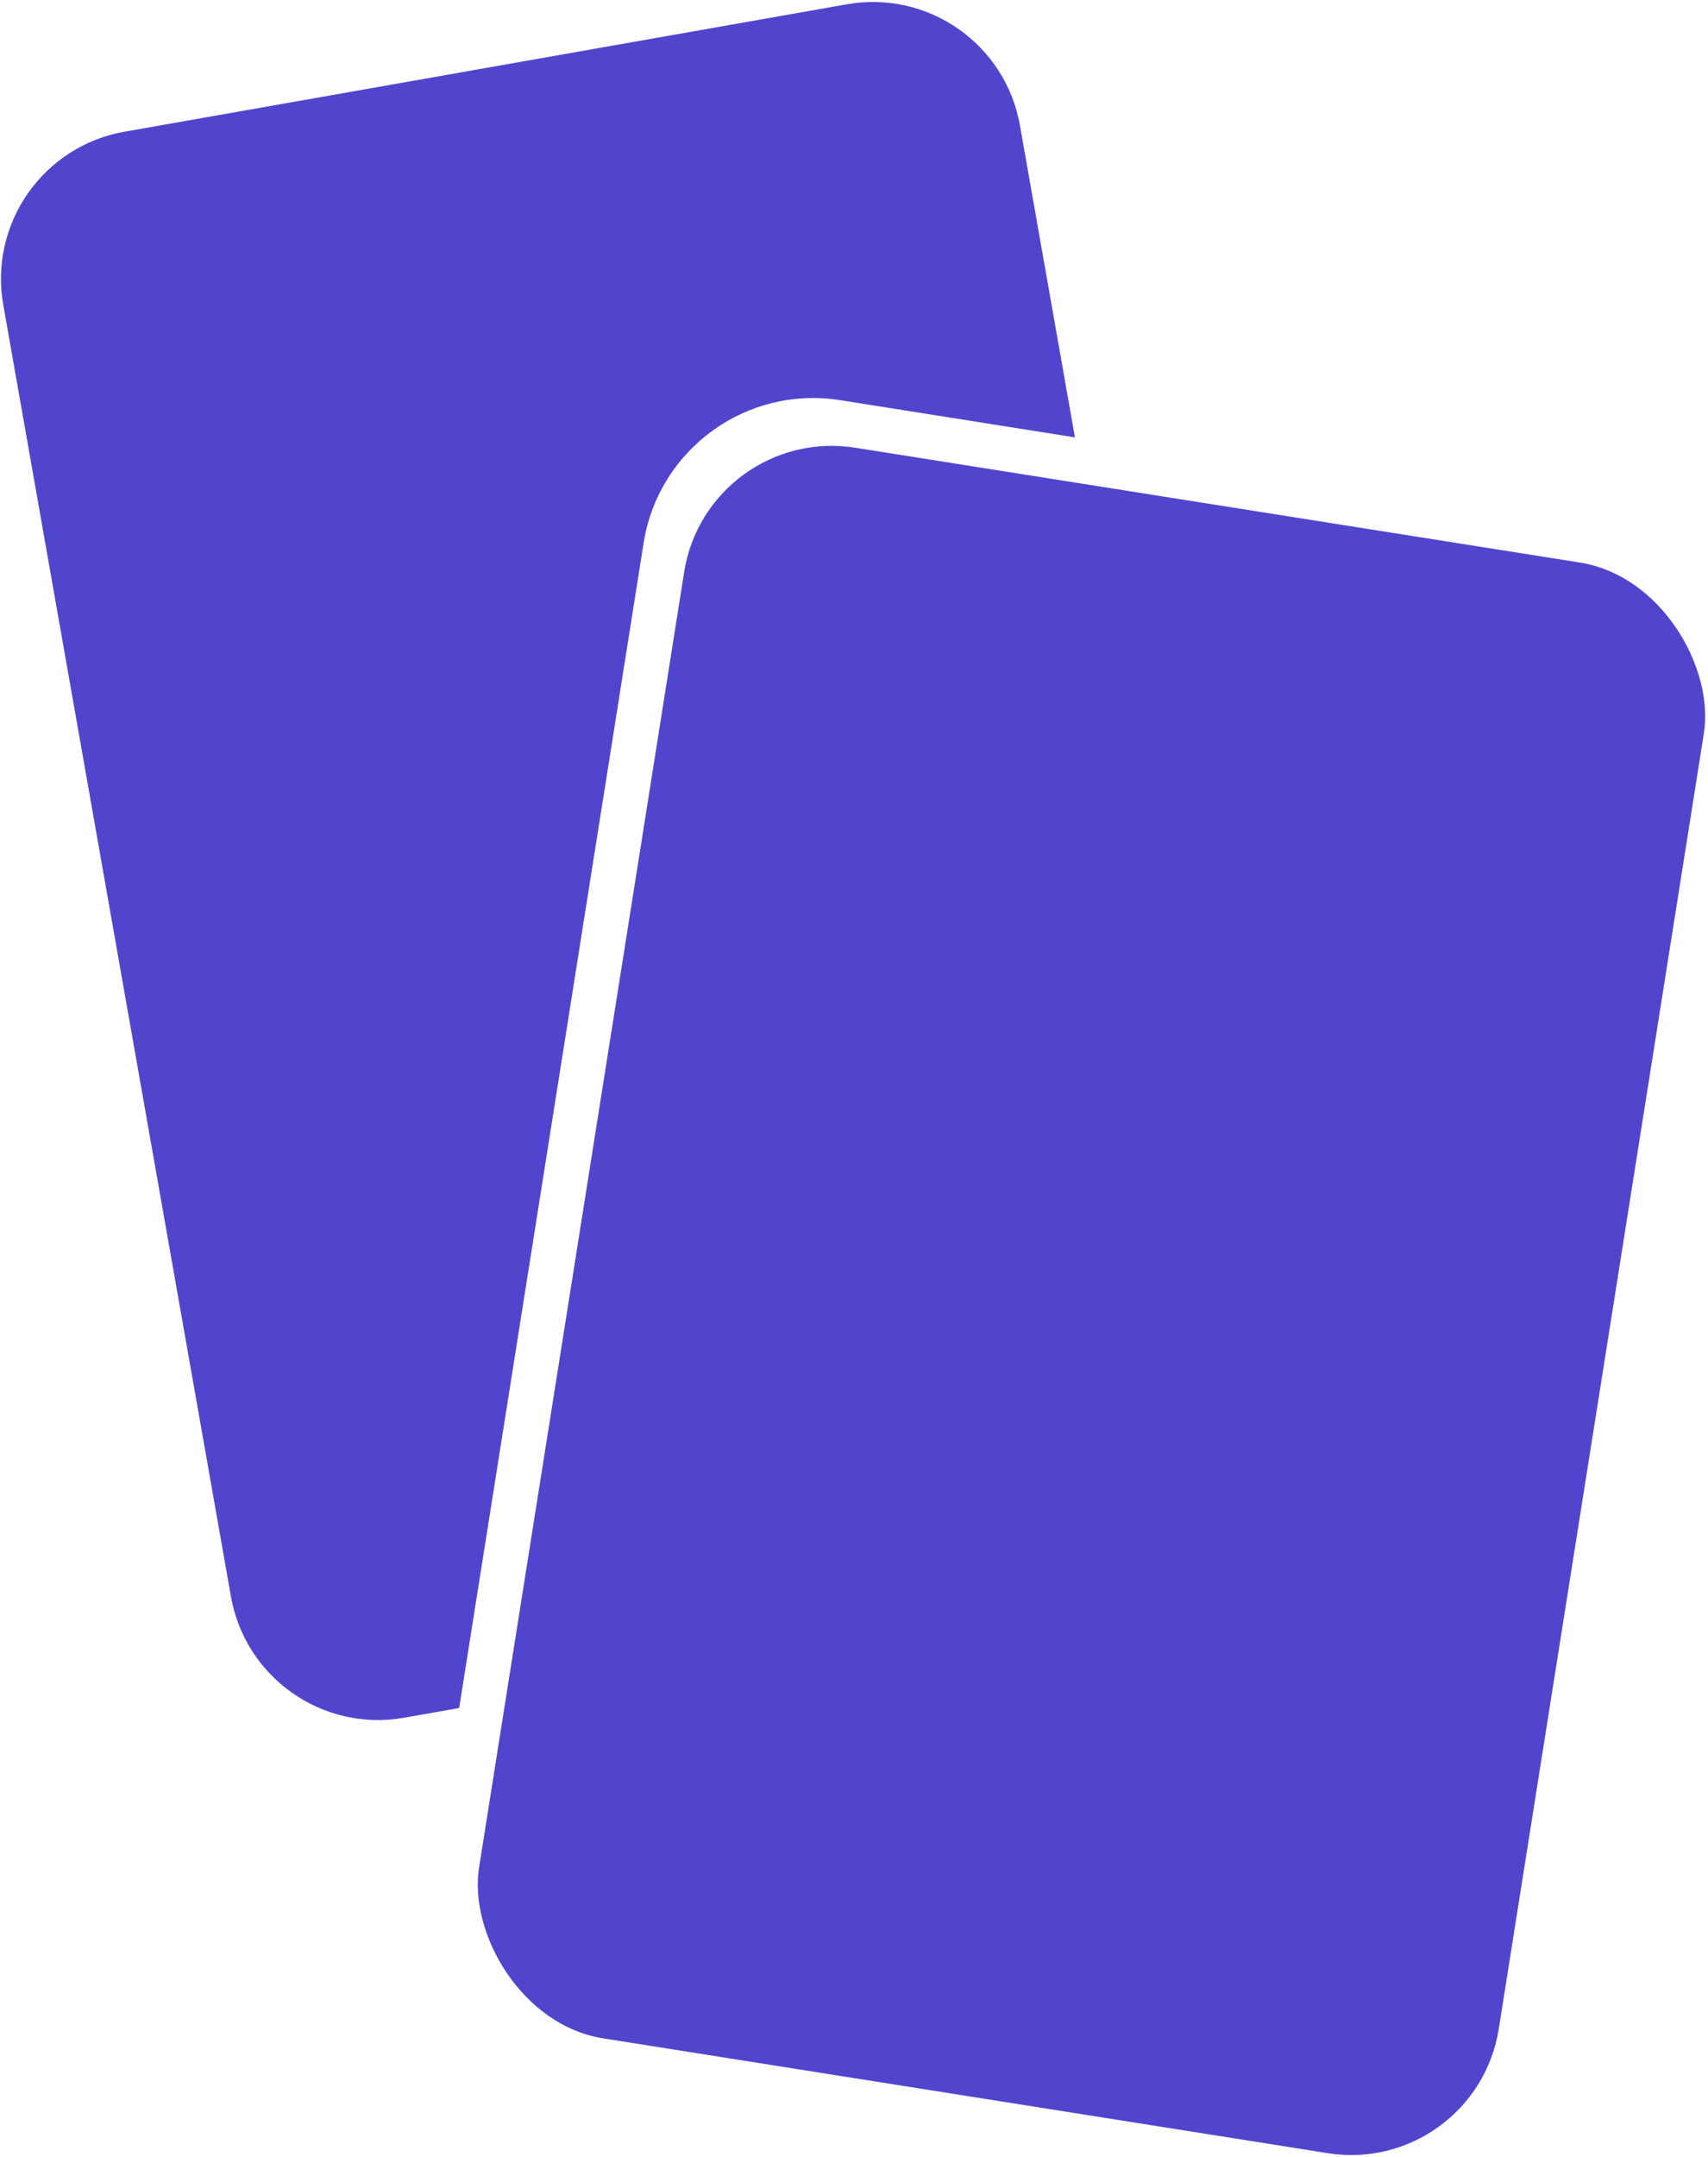<?xml version="1.0" encoding="UTF-8"?>
<svg width="766px" height="967px" viewBox="0 0 766 967" version="1.1" xmlns="http://www.w3.org/2000/svg" xmlns:xlink="http://www.w3.org/1999/xlink">
    <title>Desktop Copy</title>
    <g id="Desktop-Copy" stroke="none" stroke-width="1" fill="none" fill-rule="evenodd">
        <g id="Group" fill="#5145CD">
            <path d="M457.43,56.267 L482.082,196.075 L376.75,179.393 C335.168,172.807 296.094,200.828 288.862,242.143 L288.652,243.399 L205.924,765.718 L181.186,770.081 C144.745,776.506 109.995,752.174 103.57,715.733 L1.464,136.666 C-4.961,100.225 19.371,65.475 55.812,59.05 L379.814,1.919 C416.255,-4.506 451.005,19.826 457.43,56.267 Z" id="Combined-Shape"></path>
        </g>
        <rect id="Rectangle-Copy" fill="#5145CD" transform="translate(489.5, 583) rotate(9) translate(-489.5, -583) " x="258" y="222" width="463" height="722" rx="67"></rect>
    </g>
</svg>